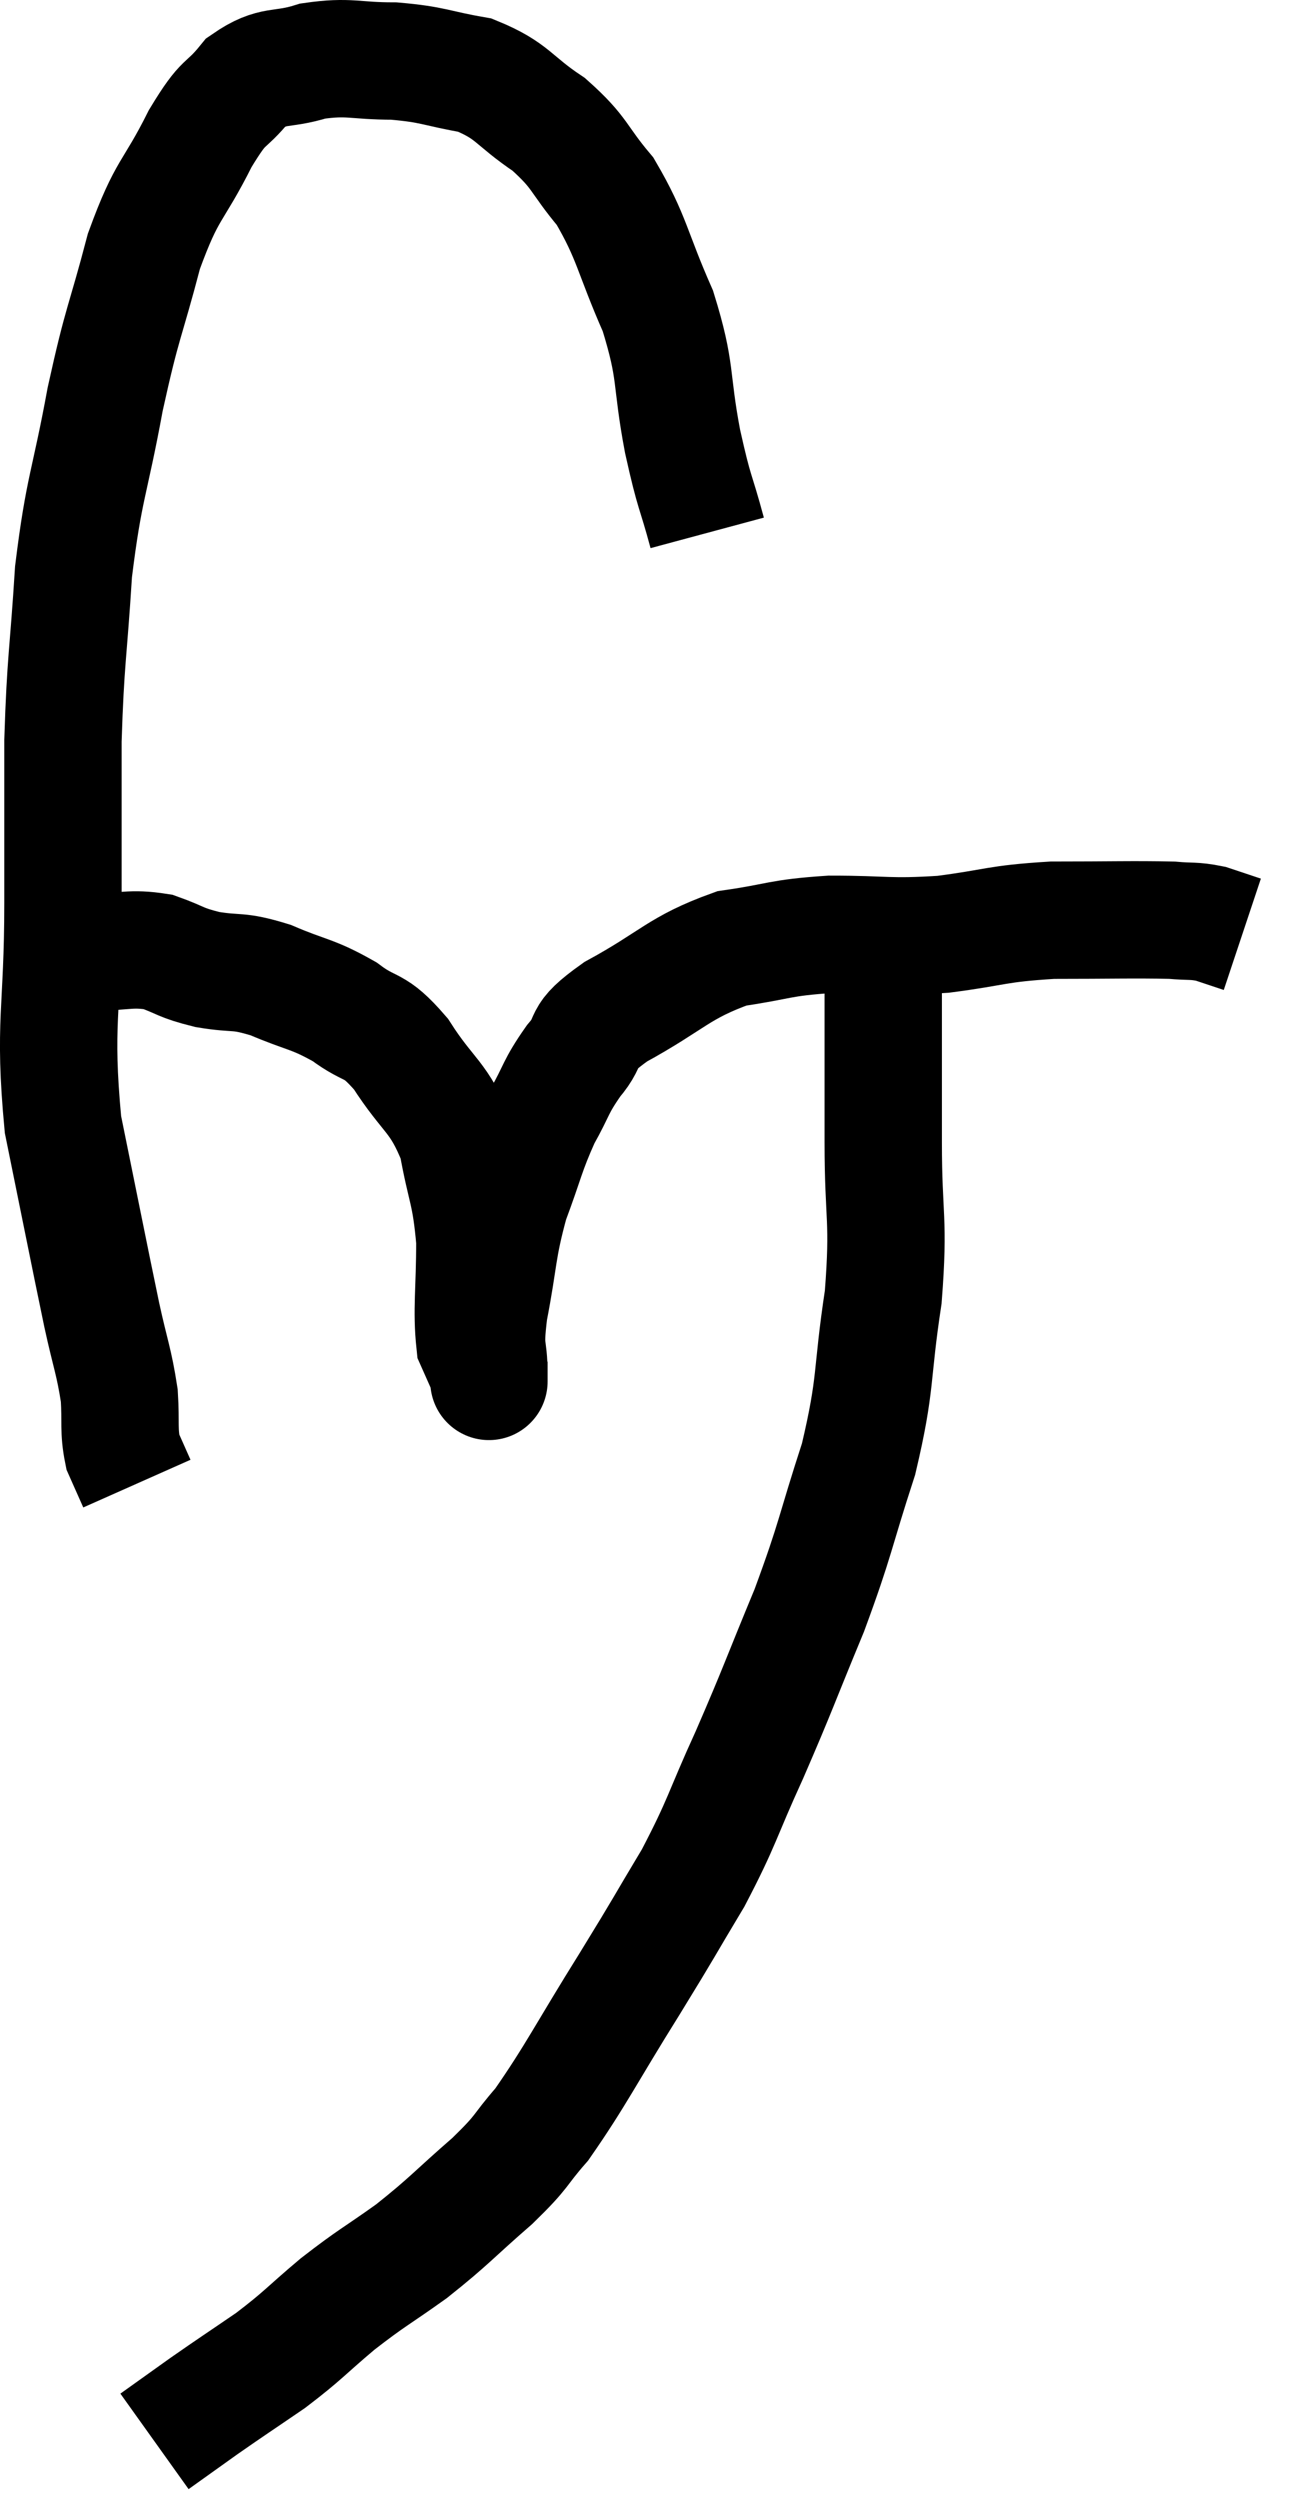 <svg xmlns="http://www.w3.org/2000/svg" viewBox="7.627 4.12 22.173 42.6" width="22.173" height="42.6"><path d="M 19.68 13.2 C 19.47 12.42, 19.47 12.585, 19.26 11.64 C 19.05 10.53, 19.17 10.485, 18.84 9.42 C 18.39 8.4, 18.405 8.175, 17.94 7.38 C 17.46 6.81, 17.535 6.735, 16.98 6.24 C 16.35 5.82, 16.38 5.67, 15.72 5.4 C 15.03 5.28, 15.03 5.22, 14.34 5.16 C 13.65 5.16, 13.59 5.07, 12.96 5.16 C 12.39 5.34, 12.3 5.19, 11.82 5.52 C 11.43 6, 11.475 5.76, 11.04 6.48 C 10.56 7.44, 10.485 7.29, 10.08 8.4 C 9.75 9.66, 9.72 9.555, 9.42 10.92 C 9.15 12.39, 9.06 12.405, 8.88 13.86 C 8.79 15.3, 8.745 15.33, 8.7 16.74 C 8.7 18.12, 8.7 17.865, 8.7 19.5 C 8.7 21.39, 8.535 21.525, 8.7 23.28 C 9.03 24.9, 9.12 25.365, 9.36 26.52 C 9.51 27.21, 9.57 27.315, 9.66 27.9 C 9.69 28.38, 9.645 28.485, 9.72 28.86 C 9.84 29.13, 9.9 29.265, 9.96 29.4 C 9.96 29.4, 9.96 29.4, 9.96 29.4 L 9.96 29.4" fill="none" stroke="black" stroke-width="2"></path><path d="M 9.24 20.34 C 9.78 20.34, 9.84 20.265, 10.32 20.34 C 10.74 20.49, 10.68 20.52, 11.16 20.64 C 11.7 20.73, 11.655 20.64, 12.24 20.82 C 12.87 21.09, 12.945 21.045, 13.5 21.36 C 13.98 21.72, 13.98 21.525, 14.46 22.08 C 14.94 22.83, 15.105 22.785, 15.42 23.58 C 15.57 24.42, 15.645 24.405, 15.72 25.26 C 15.72 26.13, 15.66 26.43, 15.72 27 C 15.84 27.27, 15.9 27.405, 15.96 27.54 C 15.96 27.54, 15.96 27.54, 15.96 27.54 C 15.96 27.54, 15.96 27.54, 15.96 27.54 C 15.96 27.54, 15.96 27.54, 15.96 27.54 C 15.96 27.54, 15.96 27.54, 15.96 27.54 C 15.96 27.54, 15.96 27.81, 15.96 27.54 C 15.96 27, 15.87 27.195, 15.96 26.46 C 16.14 25.53, 16.095 25.425, 16.32 24.6 C 16.59 23.88, 16.59 23.76, 16.86 23.16 C 17.13 22.68, 17.085 22.65, 17.4 22.2 C 17.76 21.78, 17.445 21.84, 18.12 21.36 C 19.11 20.82, 19.185 20.61, 20.1 20.28 C 20.94 20.16, 20.88 20.1, 21.78 20.04 C 22.74 20.04, 22.755 20.1, 23.7 20.04 C 24.63 19.92, 24.585 19.86, 25.56 19.8 C 26.58 19.8, 26.925 19.785, 27.6 19.8 C 27.93 19.83, 27.96 19.8, 28.26 19.86 C 28.53 19.95, 28.665 19.995, 28.8 20.04 L 28.8 20.04" fill="none" stroke="black" stroke-width="2"></path><path d="M 22.68 20.04 C 22.68 20.88, 22.68 20.835, 22.68 21.72 C 22.68 22.65, 22.68 22.455, 22.68 23.58 C 22.68 24.9, 22.785 24.87, 22.68 26.22 C 22.47 27.6, 22.575 27.645, 22.26 28.98 C 21.84 30.27, 21.885 30.3, 21.42 31.56 C 20.91 32.79, 20.895 32.88, 20.4 34.02 C 19.92 35.07, 19.95 35.145, 19.44 36.12 C 18.9 37.02, 19.005 36.87, 18.36 37.92 C 17.61 39.12, 17.445 39.48, 16.86 40.32 C 16.44 40.8, 16.575 40.74, 16.02 41.28 C 15.33 41.88, 15.3 41.955, 14.64 42.48 C 14.01 42.93, 13.98 42.915, 13.38 43.38 C 12.81 43.86, 12.81 43.905, 12.24 44.34 C 11.67 44.73, 11.595 44.775, 11.1 45.12 C 10.68 45.42, 10.47 45.57, 10.26 45.72 C 10.26 45.72, 10.26 45.72, 10.26 45.72 C 10.26 45.72, 10.26 45.72, 10.26 45.72 L 10.26 45.72" fill="none" stroke="black" stroke-width="2"></path></svg>